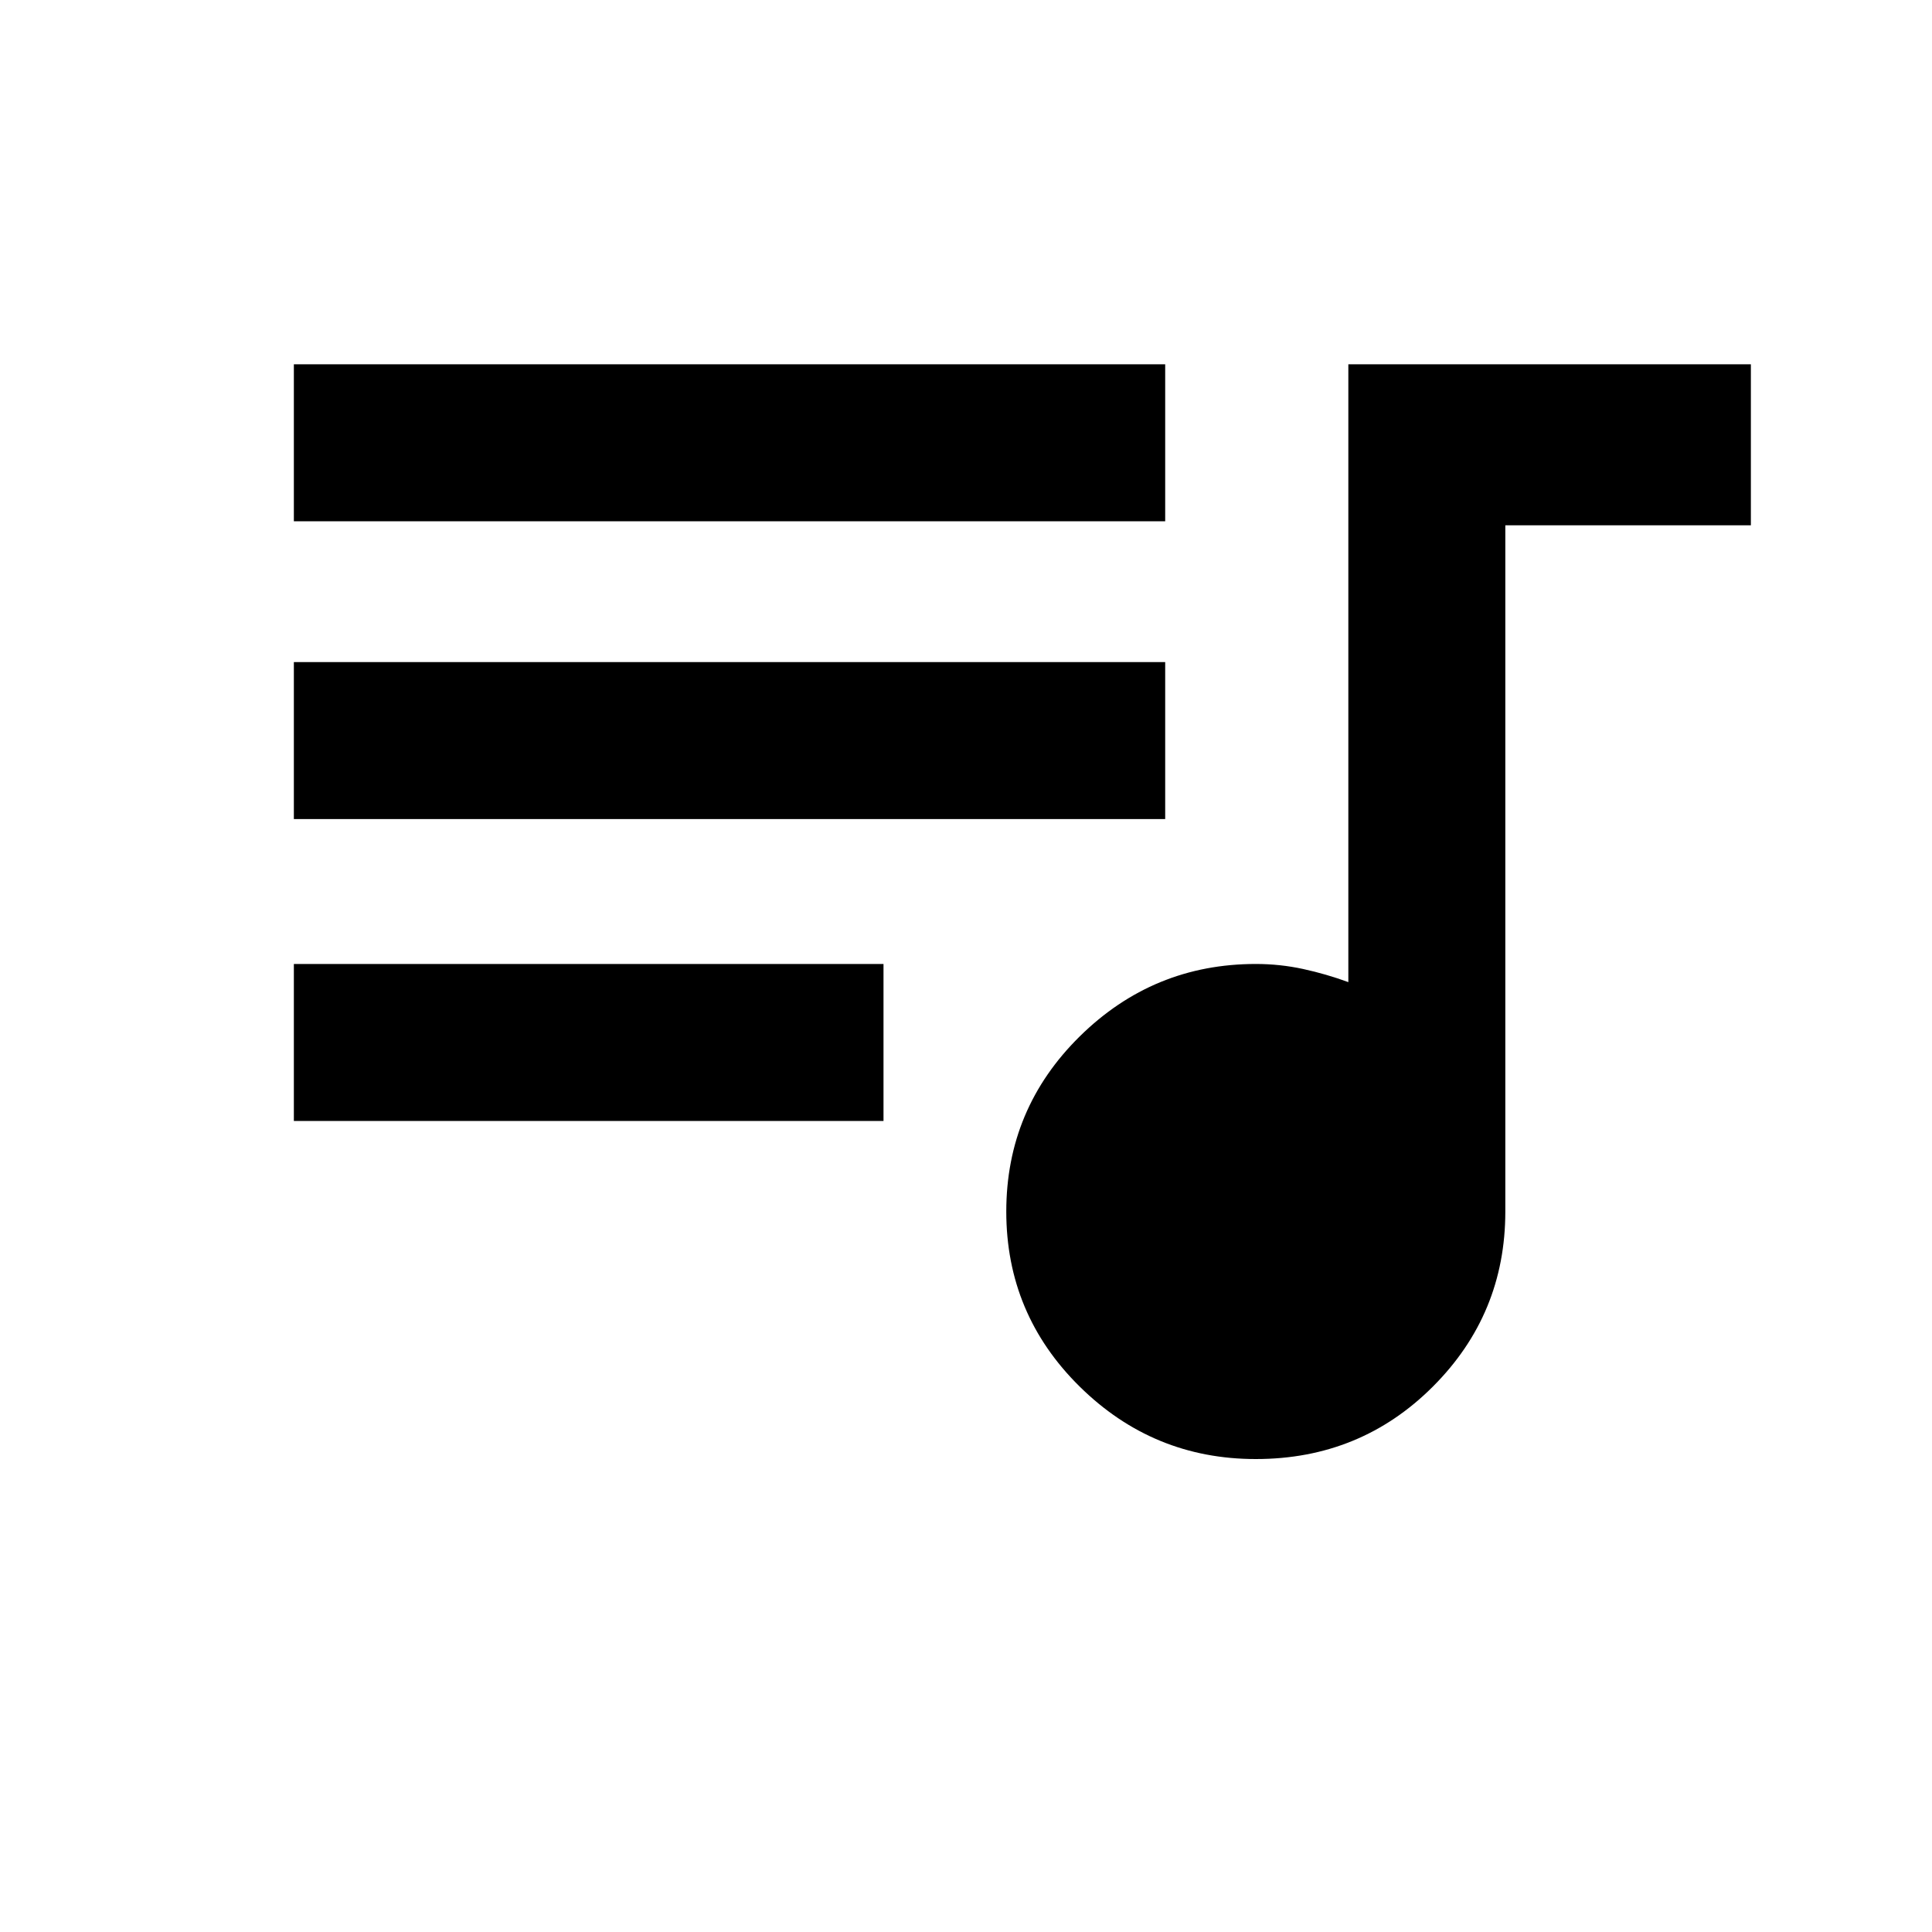 <svg xmlns="http://www.w3.org/2000/svg" height="20" width="20"><path d="M13 15.104q-1.062 0-1.823-.75-.76-.75-.76-1.812 0-1.063.76-1.813.761-.75 1.823-.75.25 0 .49.052.239.052.468.136V3.771h4.167v1.667h-2.542v7.104q0 1.062-.75 1.812t-1.833.75Zm-9.958-3.5V9.979h6.104v1.625Zm0-3.125V6.854h9.02v1.625Zm0-3.083V3.771h9.02v1.625Z"/></svg>